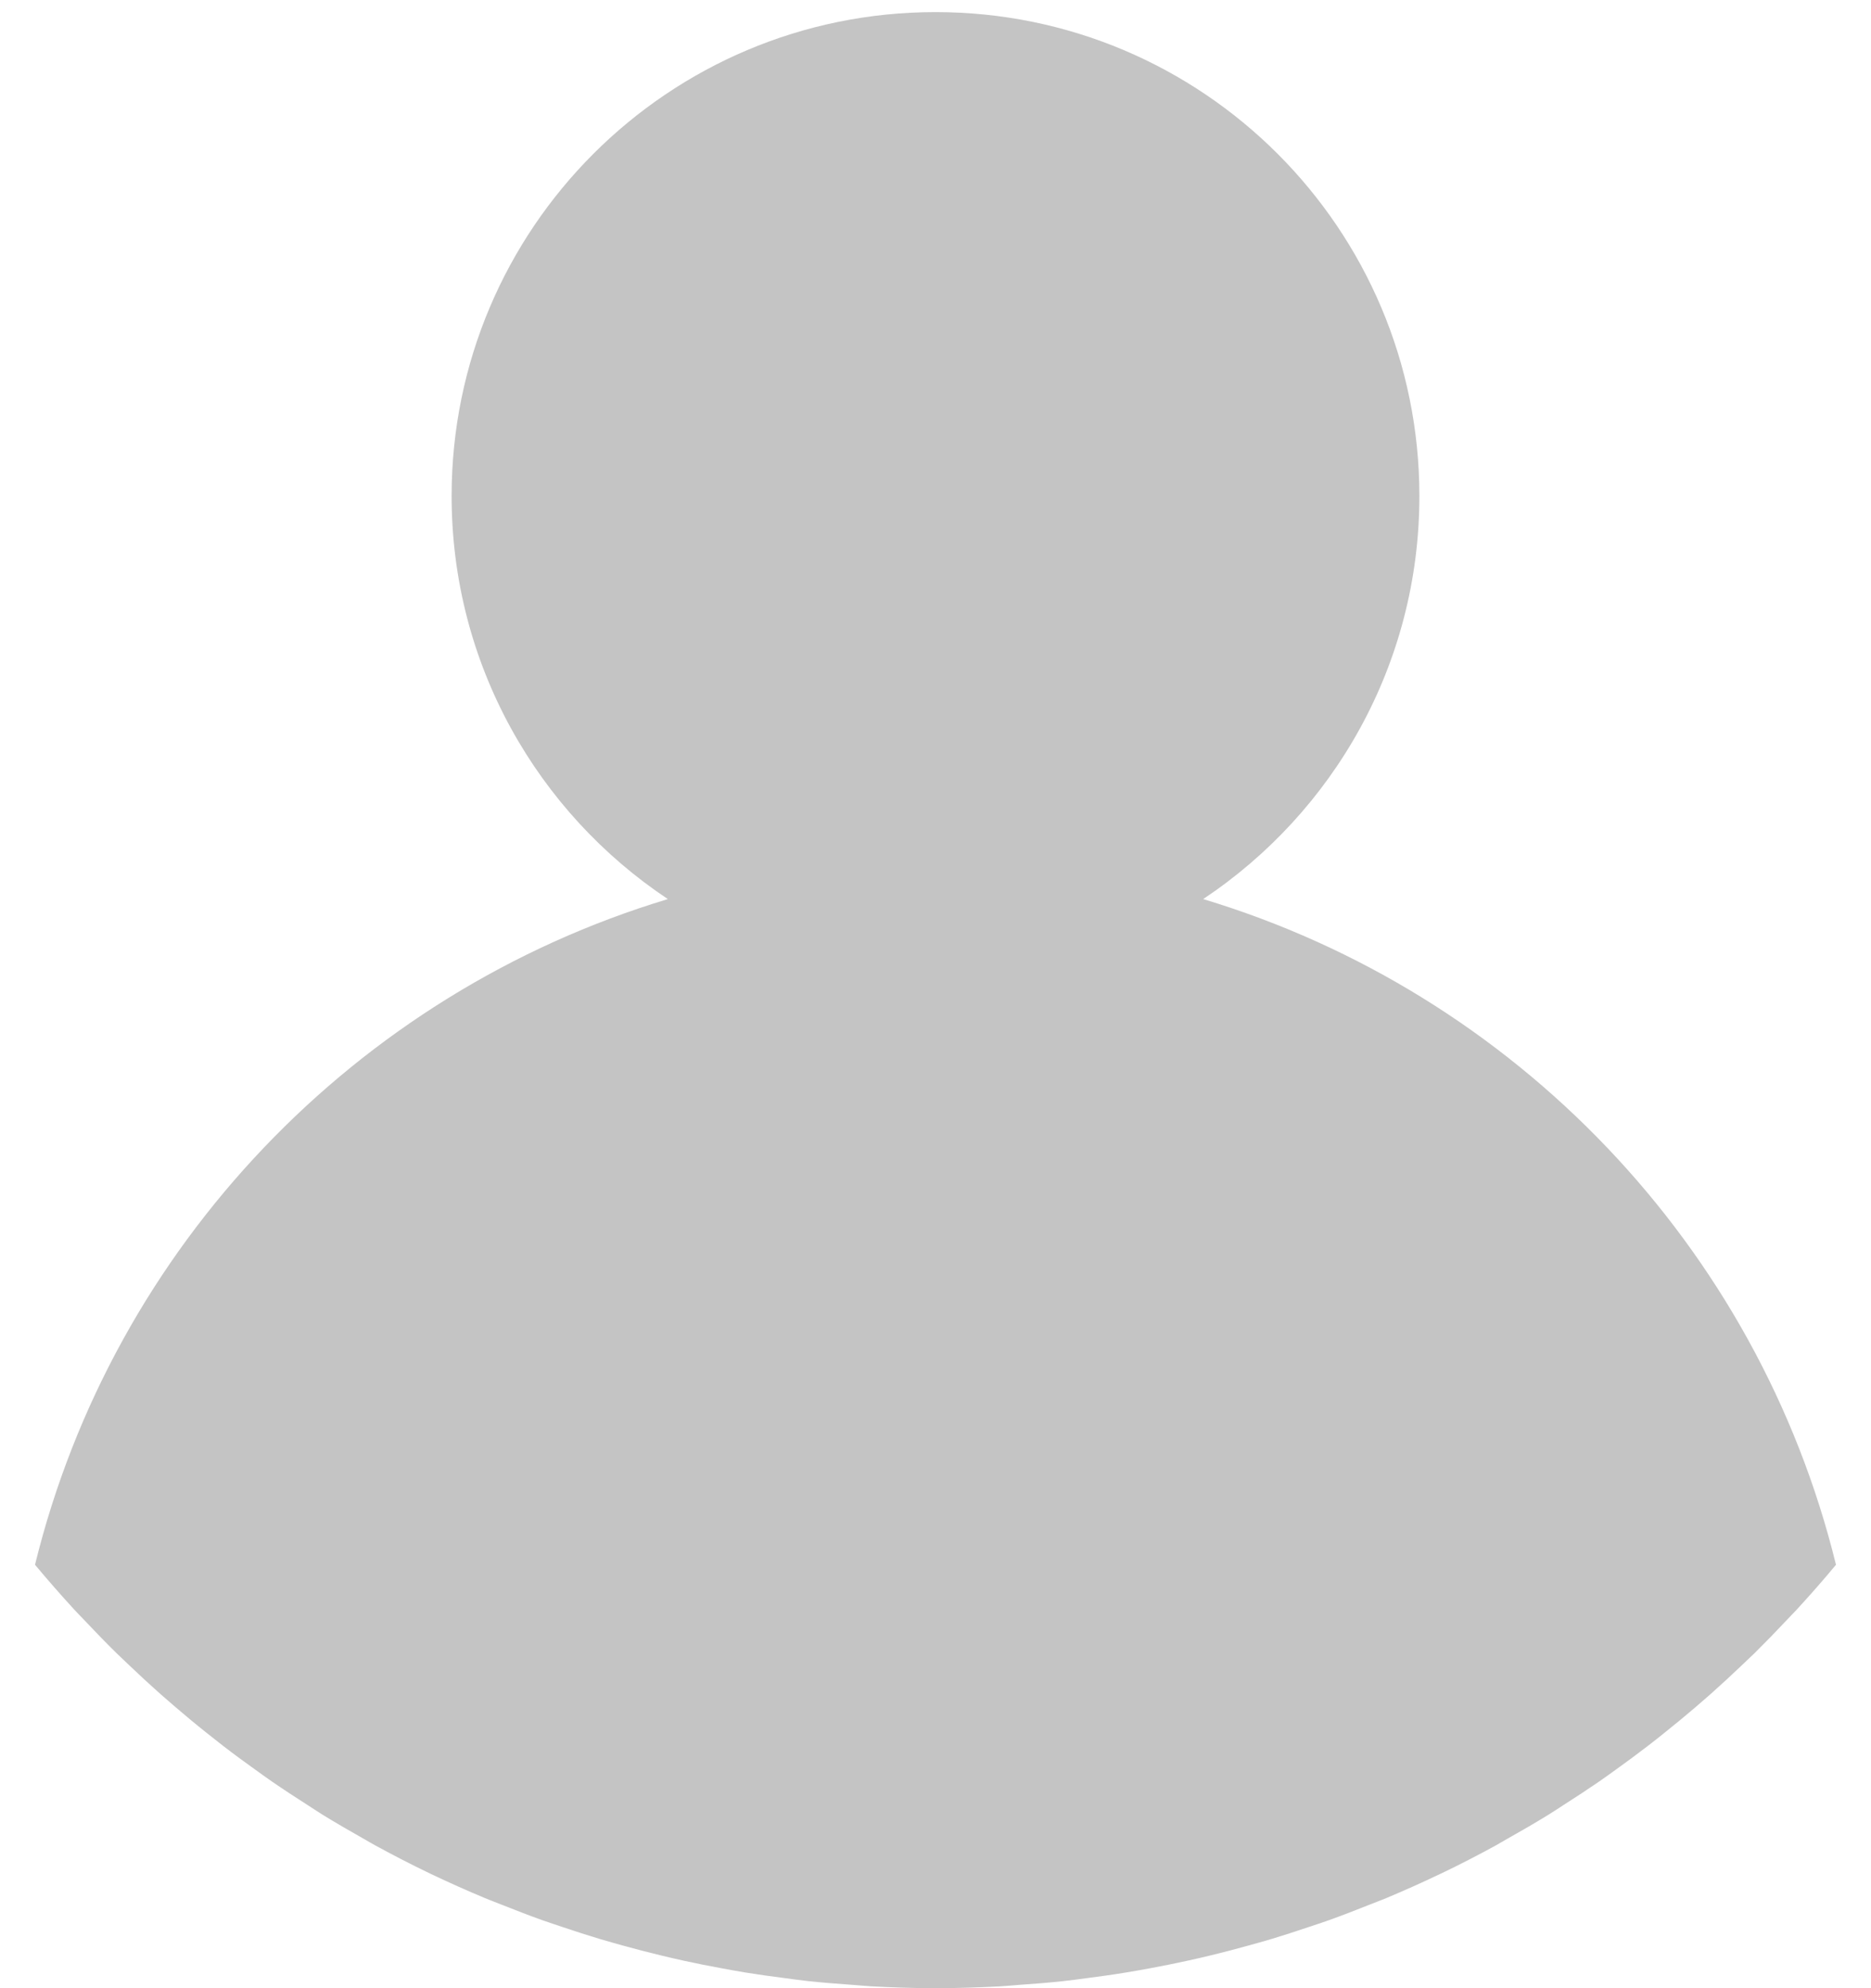 <svg width="32" height="34" viewBox="0 0 32 34" fill="none" xmlns="http://www.w3.org/2000/svg">
<path d="M20.578 15.375C22.806 13.892 24.276 11.36 24.276 8.483C24.276 3.912 20.57 0.207 16 0.207C11.43 0.207 7.724 3.912 7.724 8.483C7.724 11.36 9.194 13.892 11.422 15.375C11.422 15.375 11.423 15.376 11.423 15.376C11.423 15.376 11.423 15.375 11.423 15.375C6.089 16.983 1.936 21.312 0.599 26.758L0.599 26.759C0.817 27.021 1.043 27.278 1.274 27.53C1.33 27.591 1.389 27.65 1.446 27.71C1.624 27.899 1.804 28.085 1.989 28.267C2.066 28.342 2.143 28.415 2.221 28.488C2.392 28.651 2.566 28.812 2.742 28.968C2.83 29.046 2.919 29.122 3.007 29.198C3.18 29.346 3.355 29.492 3.534 29.634C3.628 29.709 3.722 29.783 3.817 29.857C3.997 29.996 4.181 30.131 4.366 30.263C4.462 30.332 4.557 30.401 4.654 30.468C4.85 30.603 5.049 30.733 5.25 30.861C5.34 30.919 5.428 30.978 5.519 31.035C5.751 31.177 5.987 31.314 6.225 31.448C6.288 31.483 6.349 31.521 6.412 31.555C6.72 31.723 7.032 31.885 7.35 32.037C7.357 32.041 7.366 32.044 7.373 32.048C7.676 32.192 7.983 32.33 8.294 32.459C8.391 32.5 8.49 32.536 8.587 32.575C8.812 32.664 9.037 32.752 9.266 32.834C9.387 32.877 9.51 32.916 9.632 32.958C9.84 33.028 10.05 33.096 10.261 33.159C10.395 33.199 10.529 33.236 10.664 33.274C10.868 33.33 11.074 33.384 11.281 33.434C11.421 33.468 11.562 33.501 11.703 33.532C11.911 33.577 12.119 33.619 12.329 33.657C12.471 33.683 12.612 33.71 12.756 33.733C12.972 33.768 13.19 33.798 13.409 33.826C13.547 33.844 13.684 33.864 13.823 33.879C14.064 33.905 14.308 33.923 14.551 33.941C14.669 33.949 14.786 33.961 14.903 33.968C15.267 33.988 15.632 34 16 34C16.368 34 16.733 33.988 17.097 33.969C17.215 33.963 17.332 33.95 17.449 33.942C17.693 33.925 17.937 33.906 18.177 33.88C18.316 33.865 18.453 33.846 18.591 33.828C18.81 33.799 19.028 33.77 19.244 33.734C19.387 33.711 19.529 33.685 19.671 33.659C19.881 33.62 20.09 33.579 20.297 33.533C20.438 33.502 20.579 33.47 20.719 33.436C20.925 33.386 21.131 33.332 21.336 33.275C21.47 33.238 21.605 33.201 21.739 33.161C21.951 33.097 22.16 33.029 22.368 32.959C22.49 32.918 22.614 32.879 22.735 32.835C22.963 32.753 23.188 32.666 23.413 32.576C23.51 32.537 23.609 32.501 23.706 32.461C24.015 32.331 24.321 32.195 24.623 32.05C24.632 32.046 24.641 32.042 24.65 32.038C24.968 31.886 25.28 31.724 25.588 31.556C25.651 31.521 25.712 31.483 25.775 31.448C26.013 31.314 26.249 31.178 26.481 31.035C26.572 30.979 26.661 30.92 26.75 30.862C26.951 30.734 27.15 30.603 27.346 30.469C27.443 30.402 27.538 30.333 27.634 30.264C27.819 30.131 28.003 29.996 28.183 29.857C28.279 29.784 28.372 29.71 28.466 29.634C28.644 29.492 28.82 29.347 28.993 29.199C29.082 29.123 29.171 29.046 29.258 28.969C29.434 28.812 29.608 28.652 29.779 28.489C29.856 28.415 29.934 28.342 30.011 28.268C30.196 28.085 30.377 27.899 30.554 27.71C30.61 27.65 30.669 27.591 30.726 27.53C30.957 27.279 31.183 27.022 31.401 26.759L31.401 26.759C30.065 21.312 25.912 16.983 20.578 15.375Z" fill="#C4C4C4"/>
</svg>
